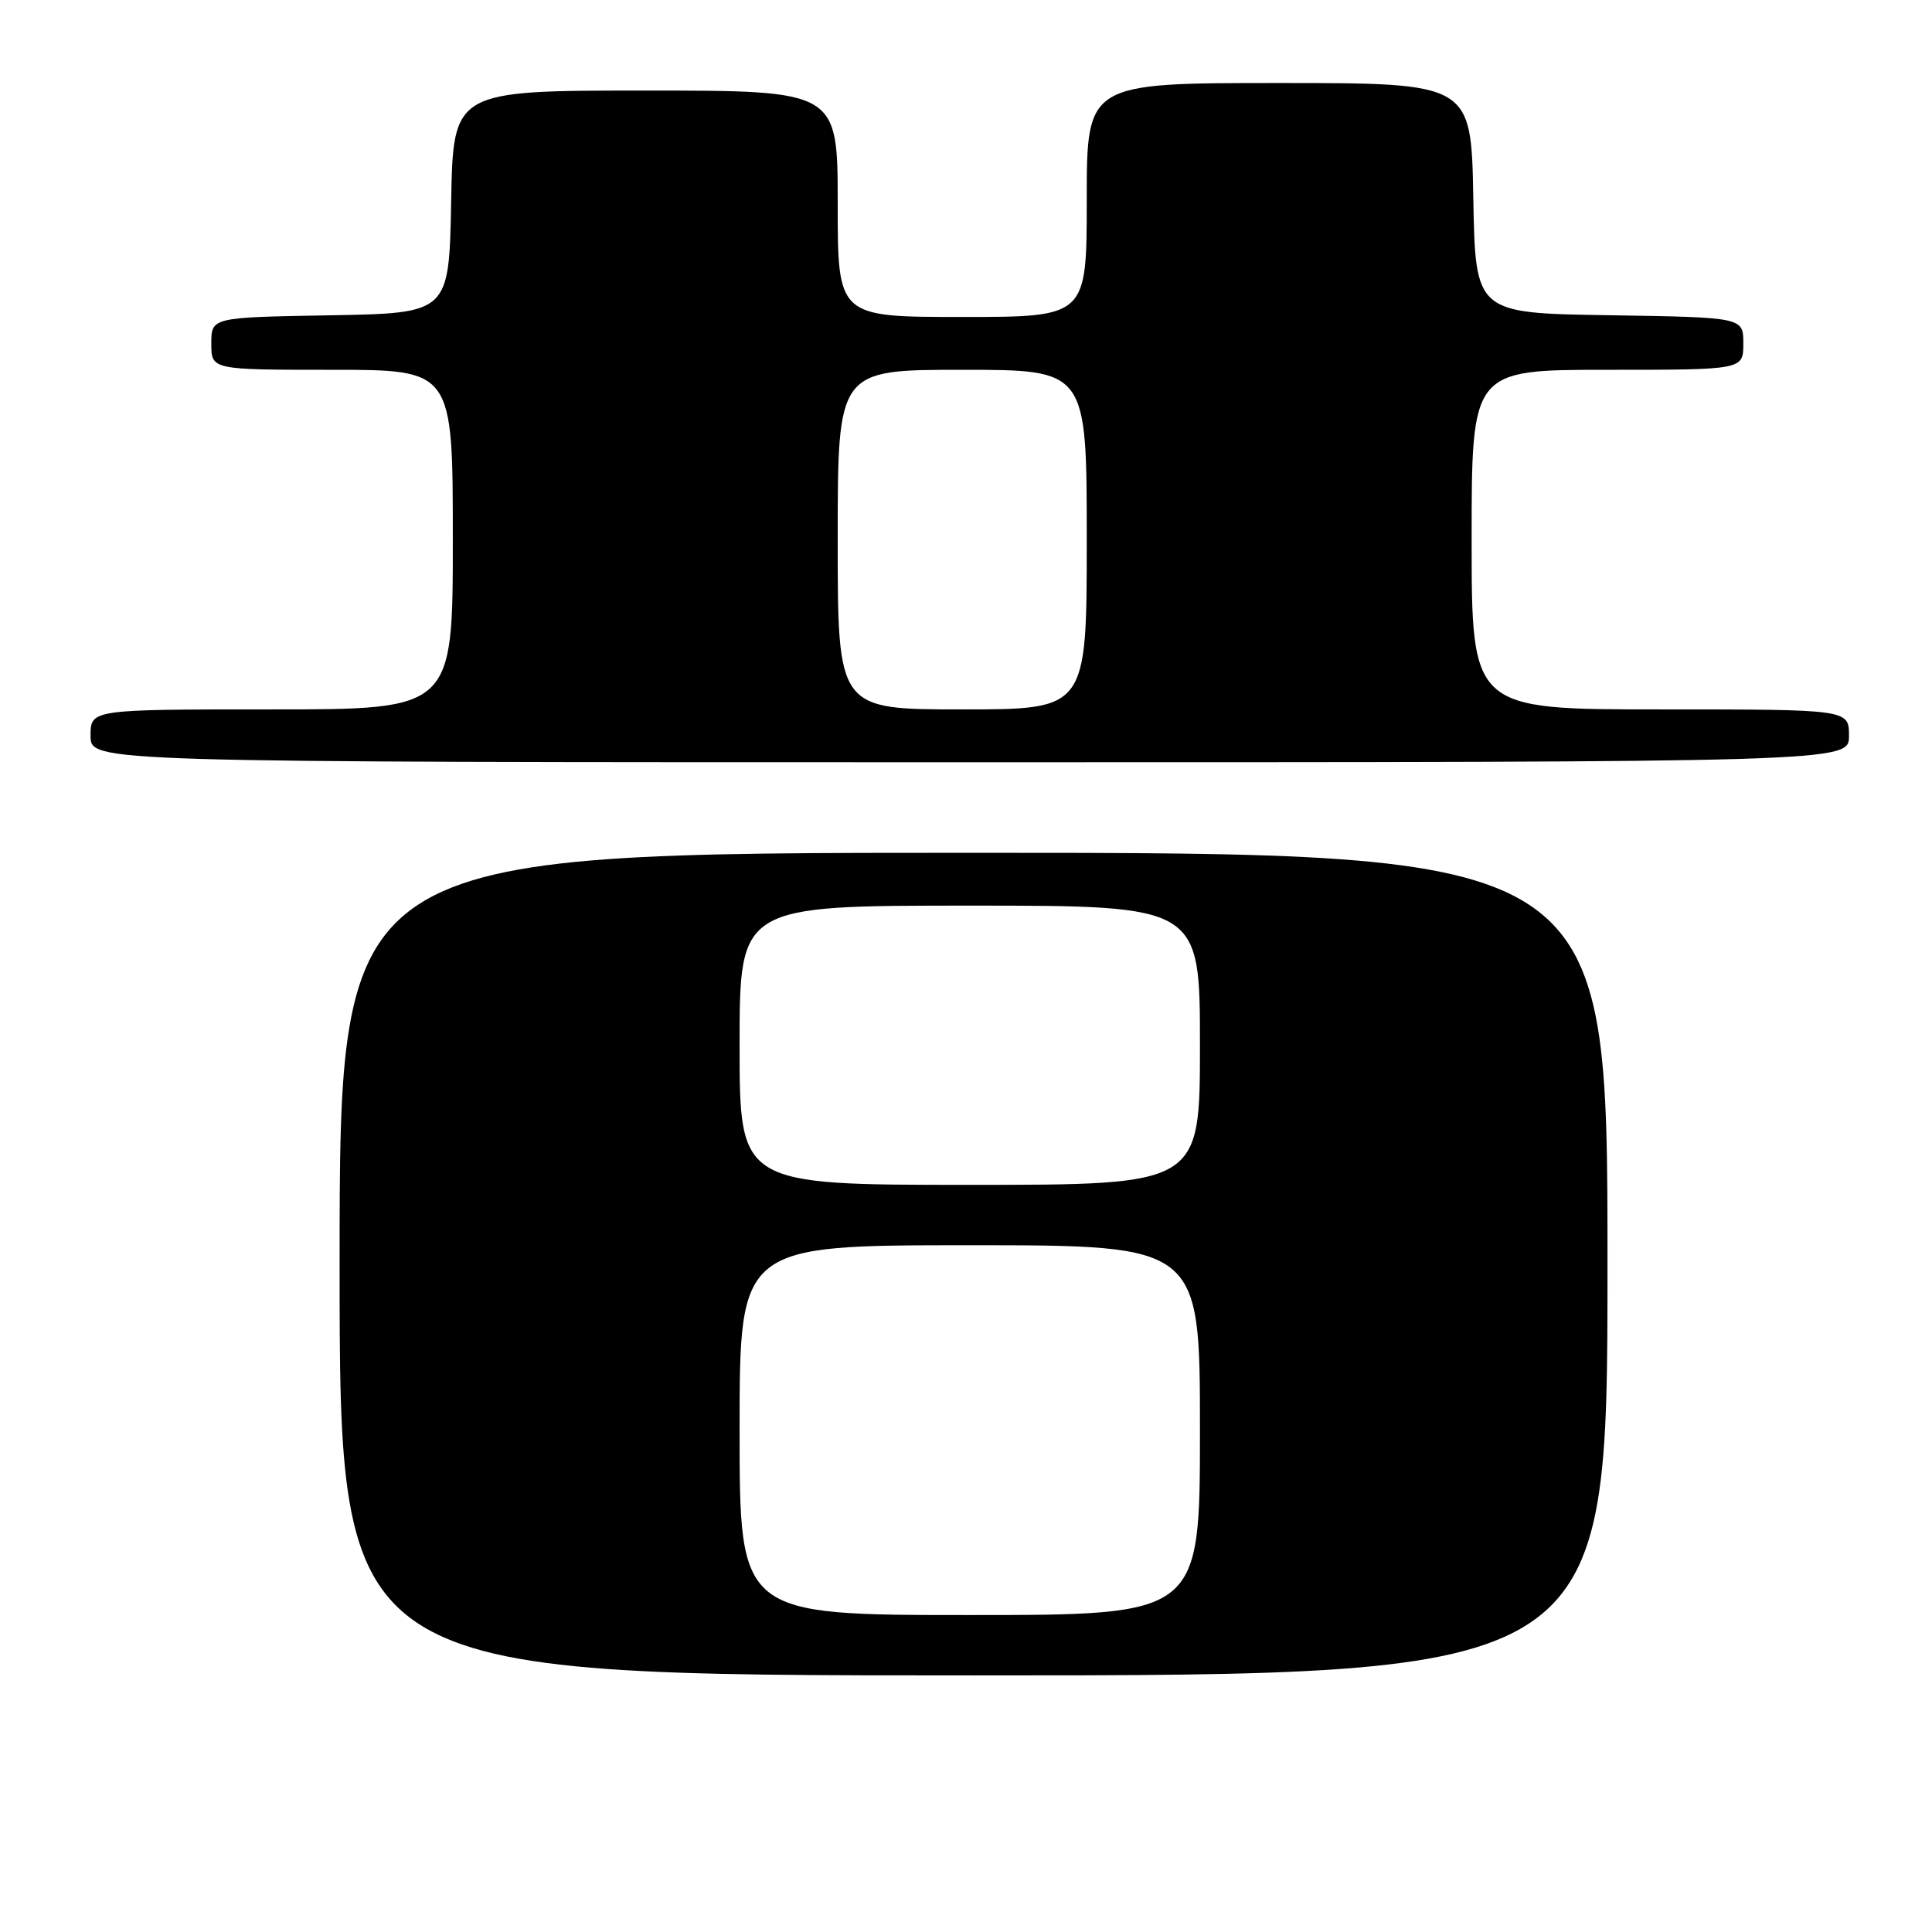 <?xml version="1.0" encoding="UTF-8" standalone="no"?>
<!DOCTYPE svg PUBLIC "-//W3C//DTD SVG 1.1//EN" "http://www.w3.org/Graphics/SVG/1.1/DTD/svg11.dtd" >
<svg xmlns="http://www.w3.org/2000/svg" xmlns:xlink="http://www.w3.org/1999/xlink" version="1.1" viewBox="0 0 256 256">
 <g >
 <path fill="currentColor"
d=" M 213.00 167.50 C 213.00 113.00 213.00 113.00 129.00 113.00 C 45.00 113.00 45.00 113.00 45.00 167.50 C 45.00 222.00 45.00 222.00 129.00 222.00 C 213.00 222.00 213.00 222.00 213.00 167.50 Z  M 245.00 97.50 C 245.00 94.00 245.00 94.00 220.00 94.00 C 195.00 94.00 195.00 94.00 195.00 71.50 C 195.00 49.00 195.00 49.00 213.00 49.00 C 231.00 49.00 231.00 49.00 231.00 45.52 C 231.00 42.05 231.00 42.05 213.25 41.77 C 195.50 41.50 195.50 41.50 195.22 26.25 C 194.95 11.00 194.95 11.00 169.47 11.00 C 144.00 11.00 144.00 11.00 144.00 26.50 C 144.00 42.00 144.00 42.00 127.50 42.00 C 111.00 42.00 111.00 42.00 111.00 27.00 C 111.00 12.00 111.00 12.00 85.53 12.00 C 60.05 12.00 60.05 12.00 59.78 26.75 C 59.50 41.50 59.50 41.50 43.75 41.78 C 28.00 42.05 28.00 42.05 28.00 45.53 C 28.00 49.00 28.00 49.00 44.00 49.00 C 60.00 49.00 60.00 49.00 60.00 71.50 C 60.00 94.00 60.00 94.00 36.00 94.00 C 12.00 94.00 12.00 94.00 12.00 97.50 C 12.00 101.00 12.00 101.00 128.50 101.00 C 245.00 101.00 245.00 101.00 245.00 97.50 Z  M 98.00 189.50 C 98.00 165.00 98.00 165.00 128.50 165.00 C 159.00 165.00 159.00 165.00 159.00 189.50 C 159.00 214.00 159.00 214.00 128.50 214.00 C 98.00 214.00 98.00 214.00 98.00 189.50 Z  M 98.00 138.50 C 98.00 120.00 98.00 120.00 128.50 120.00 C 159.00 120.00 159.00 120.00 159.00 138.50 C 159.00 157.00 159.00 157.00 128.50 157.00 C 98.00 157.00 98.00 157.00 98.00 138.50 Z  M 111.00 71.50 C 111.00 49.00 111.00 49.00 127.50 49.00 C 144.00 49.00 144.00 49.00 144.00 71.50 C 144.00 94.00 144.00 94.00 127.50 94.00 C 111.00 94.00 111.00 94.00 111.00 71.50 Z "/>
</g>
</svg>